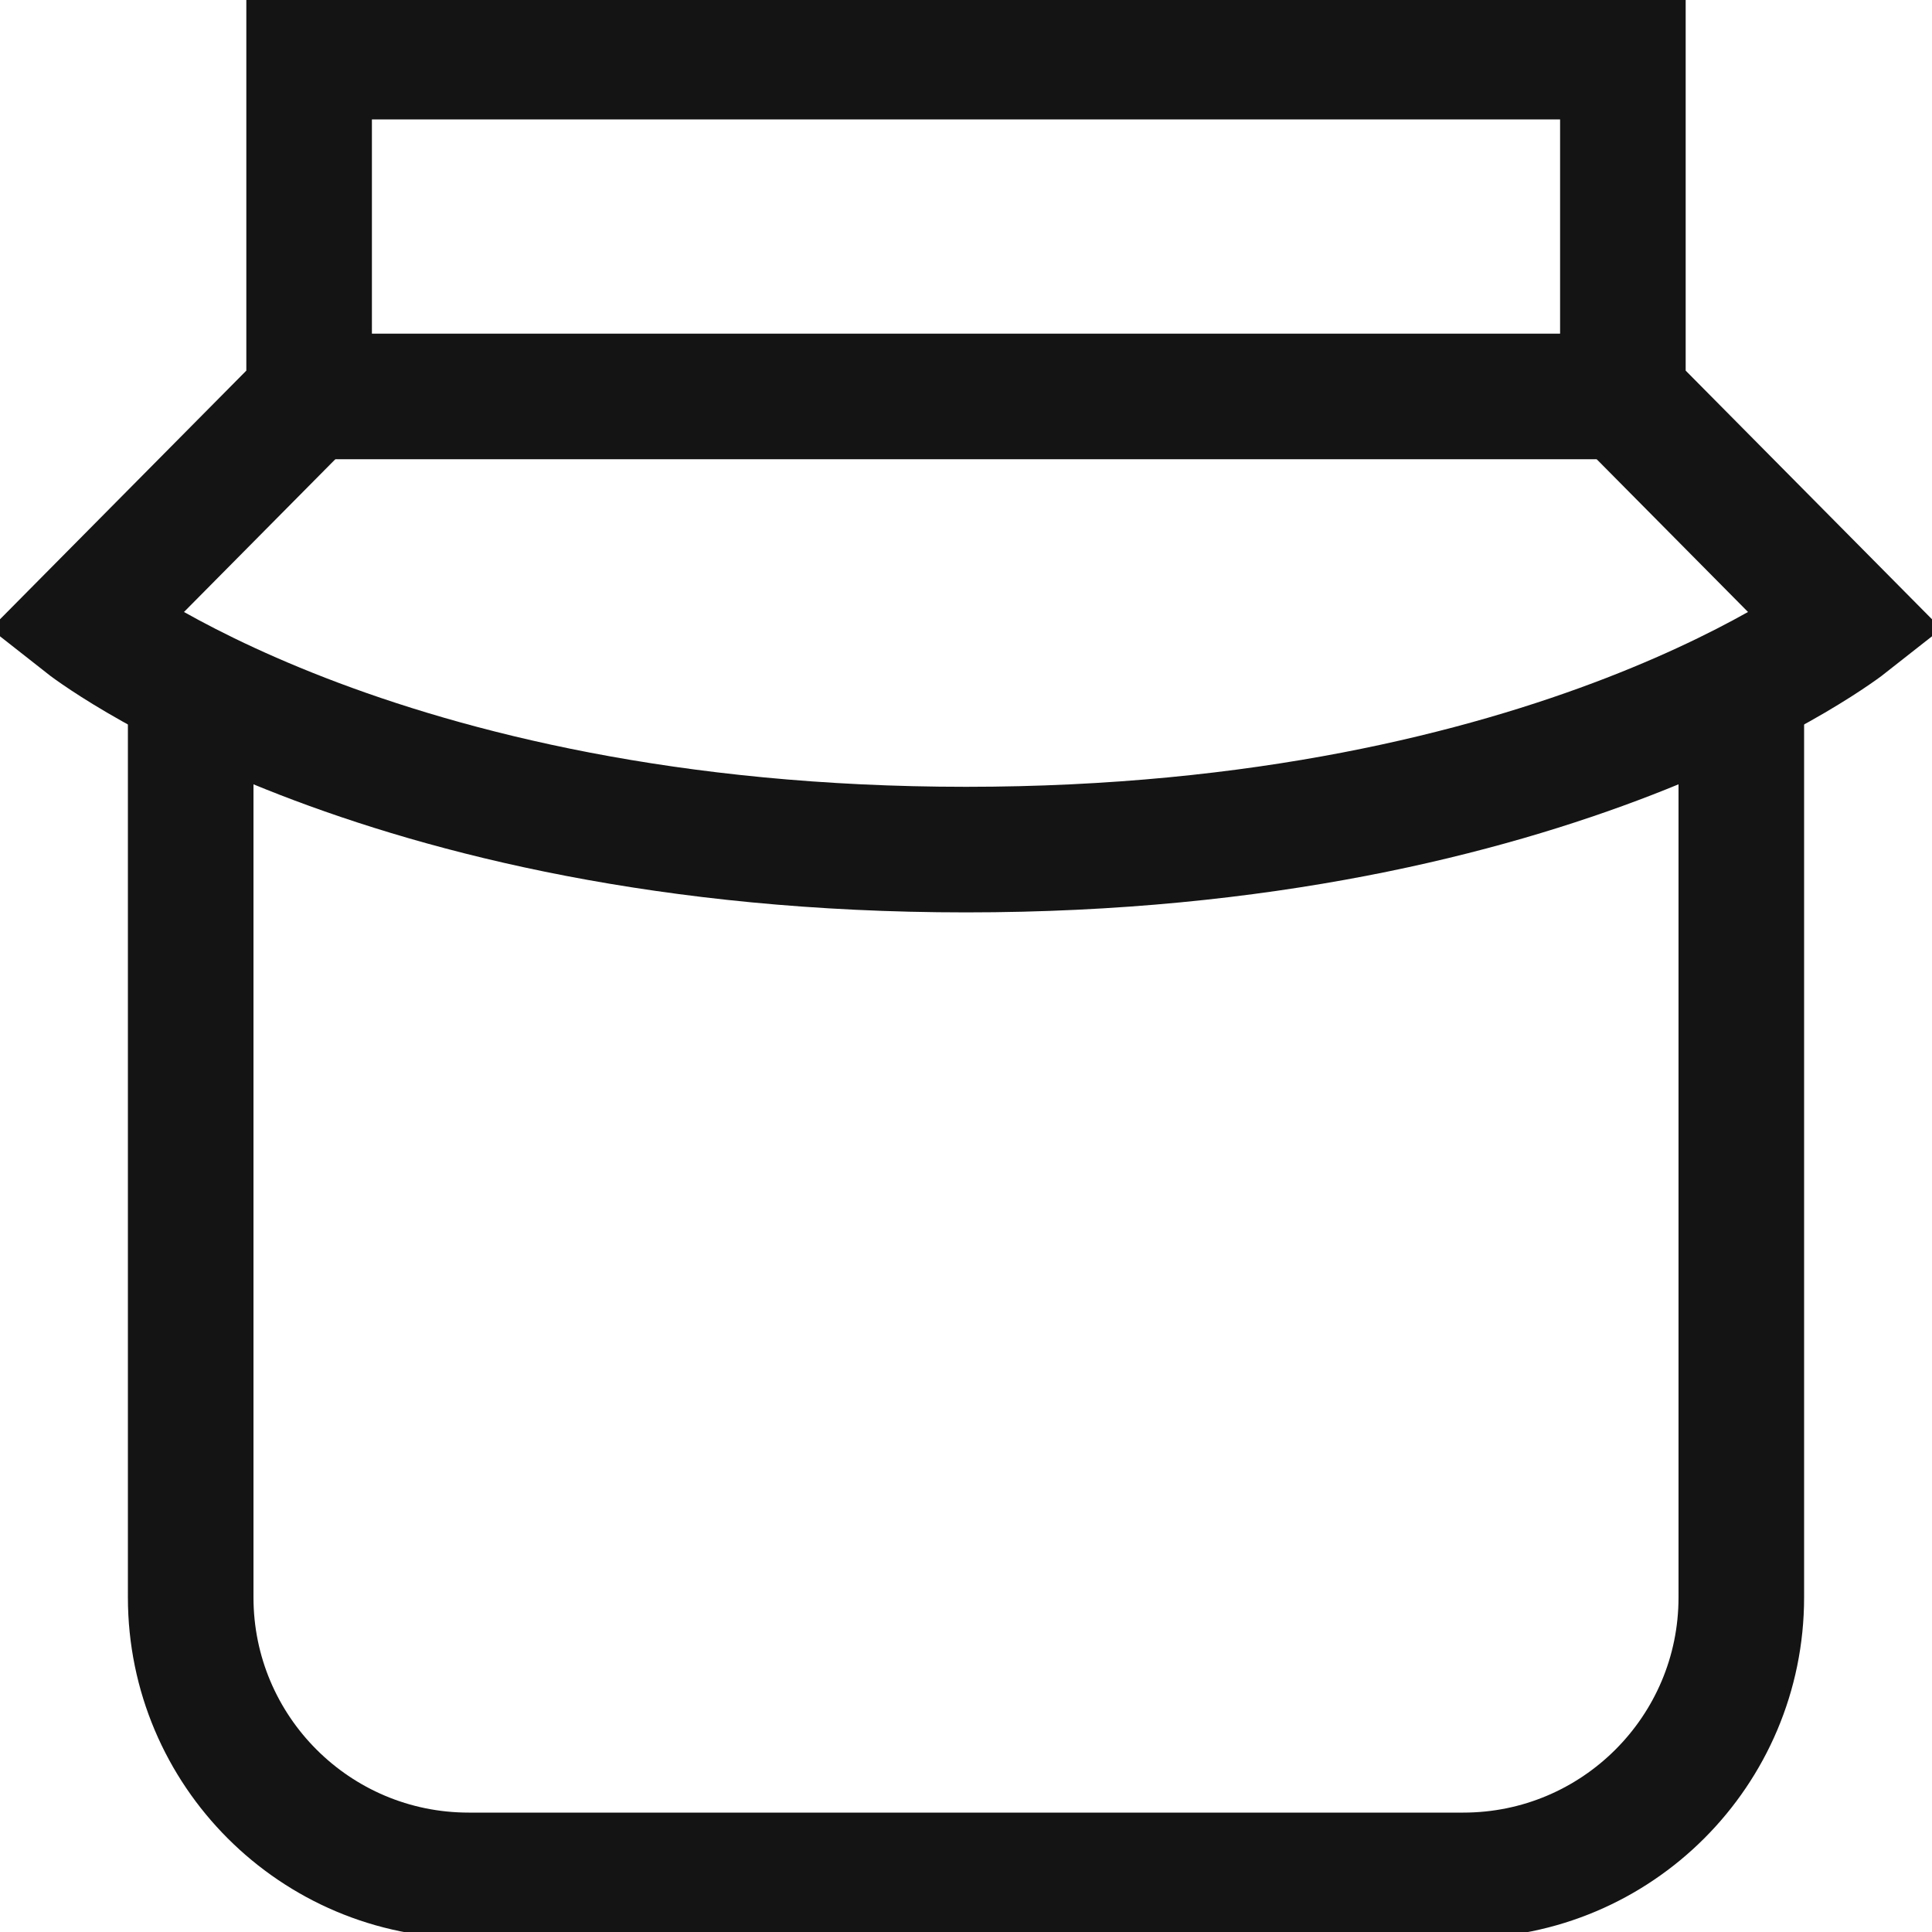 <svg width="20" height="20" viewBox="0 0 20 20" fill="none" xmlns="http://www.w3.org/2000/svg">
<path d="M1.974 7.109V16.536C1.974 18.125 3.262 19.414 4.852 19.414H15.148C16.737 19.414 18.026 18.125 18.026 16.536V7.109" stroke="#141414" stroke-width="1.3" stroke-miterlimit="10"/>
<path d="M16.8 4.104V0.586H3.2V4.104L0.876 6.45C0.876 6.45 3.852 8.795 10 8.795C16.148 8.795 19.124 6.45 19.124 6.45L16.8 4.104Z" stroke="#141414" stroke-width="1.3" stroke-miterlimit="10"/>
<path d="M3.2 4.104H16.799" stroke="#141414" stroke-width="1.3" stroke-miterlimit="10"/>
</svg>
